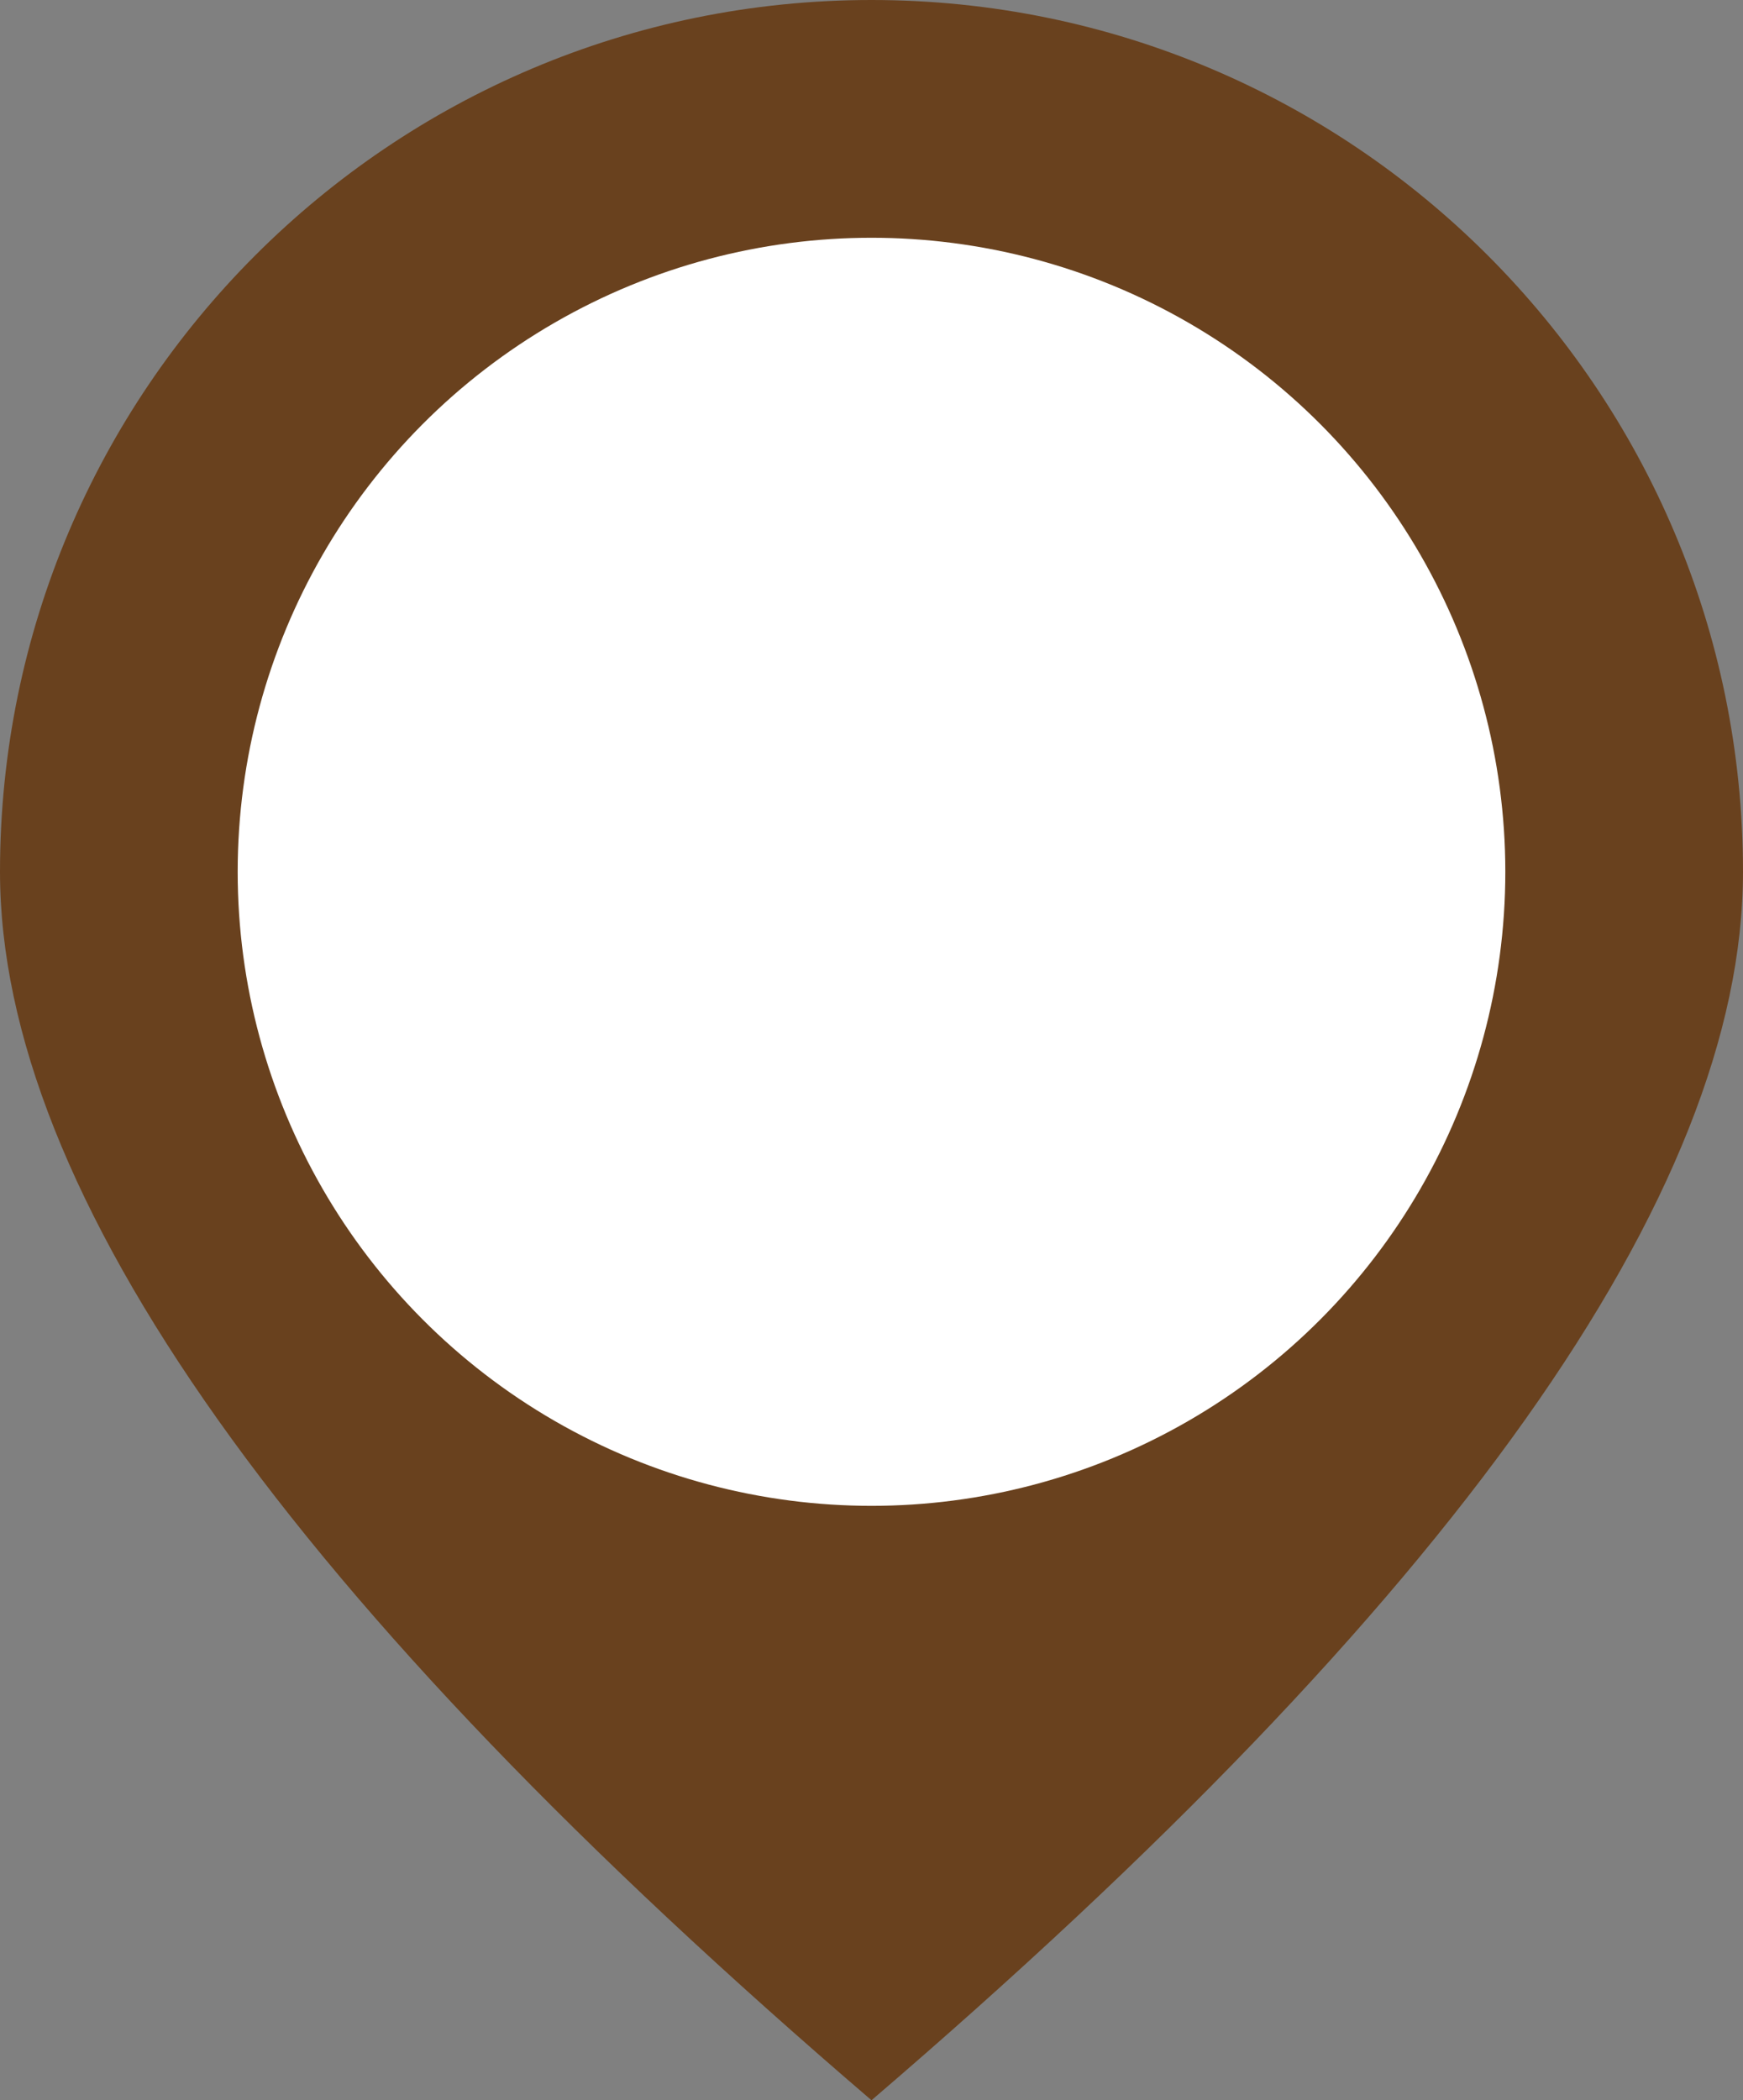 <?xml version="1.0" encoding="UTF-8"?>
<svg width="44px" height="53px" viewBox="0 0 44 53" version="1.1" xmlns="http://www.w3.org/2000/svg" xmlns:xlink="http://www.w3.org/1999/xlink">
    <rect x="0" y="0" width="44" height="53" fill="#808080" stroke="none"/>
    <!-- Generator: Sketch 52.2 (67145) - http://www.bohemiancoding.com/sketch -->
    <title>Group</title>
    <desc>Created with Sketch.</desc>
    <g id="Symbols" stroke="none" stroke-width="1" fill="none" fill-rule="evenodd">
        <g id="Misc/Map/Pin-(Building)" transform="translate(-10, -6)">
            <g id="Group" transform="translate(10, 6)">
                <path d="M22,53 C36.667,40.434 44,30.1 44,22 C44,9.85 34.15,0 22,0 C9.85,0 0,9.85 0,22 C0,30.1 7.333,40.434 22,53 Z" id="map-pin" fill="#69411E"></path>
                <circle id="Oval-2" fill="#FFFFFF" cx="22" cy="22" r="16"></circle>
            </g>
        </g>
    </g>
</svg>